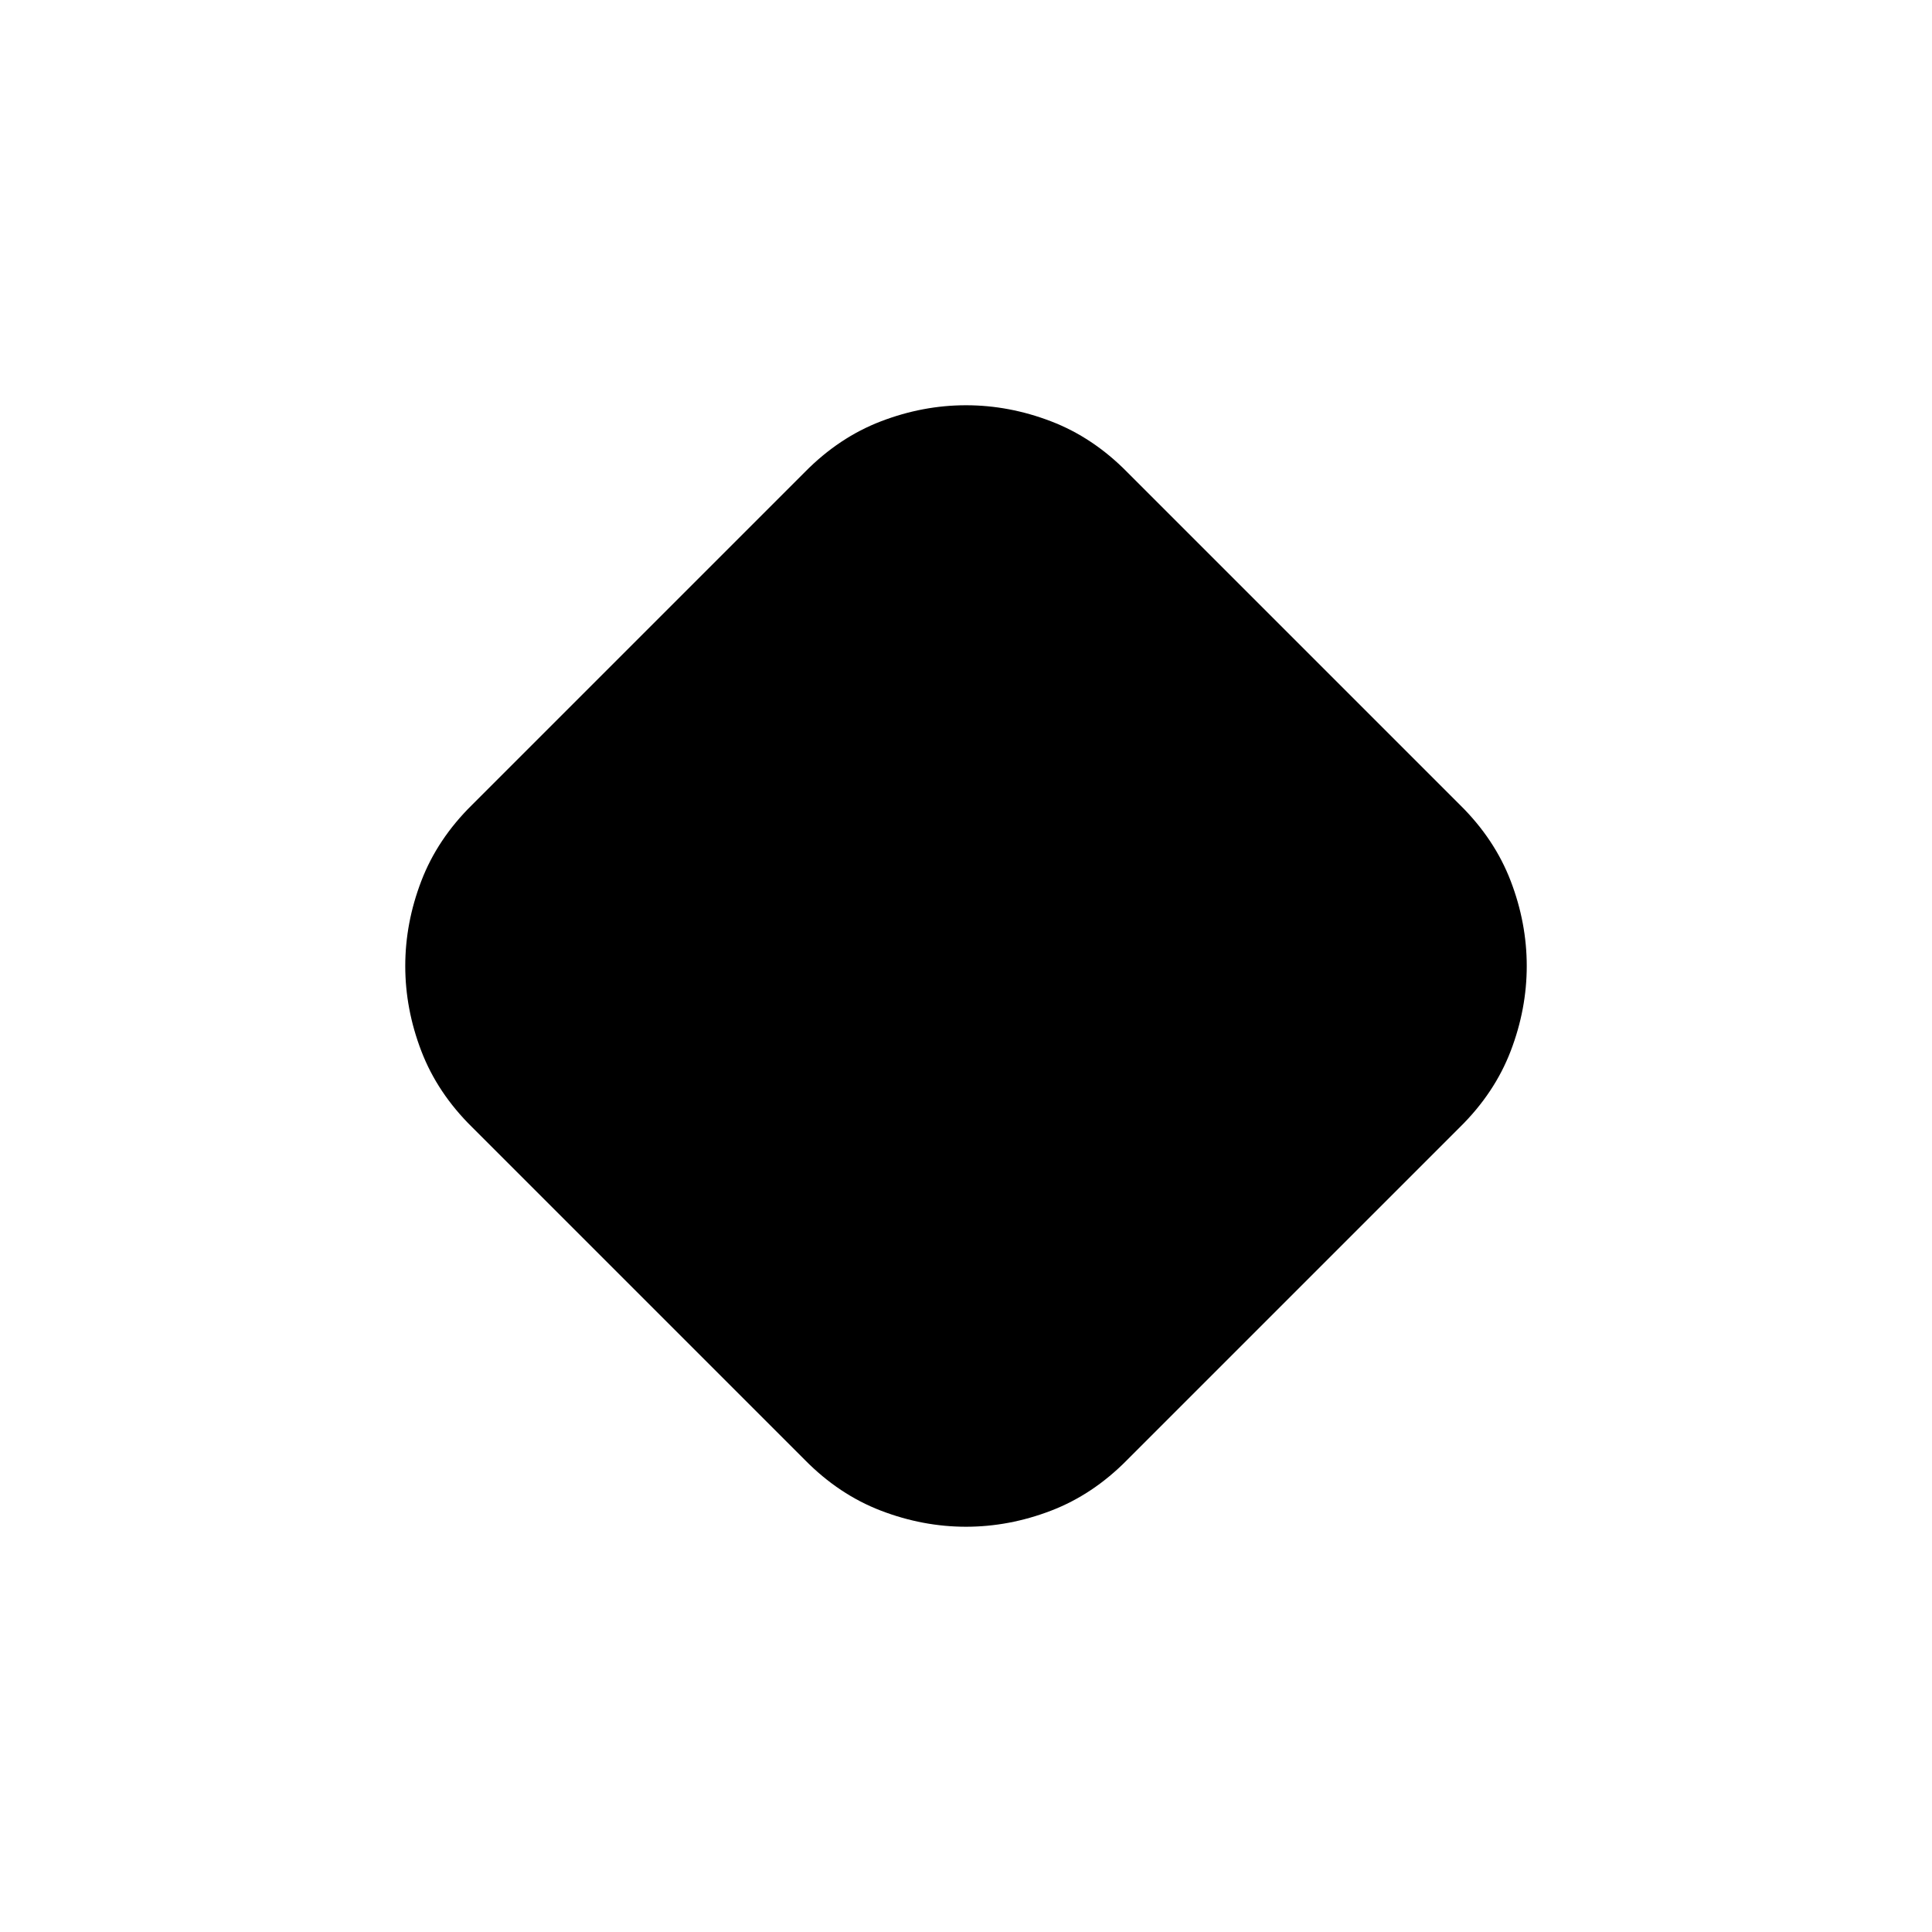 <svg xmlns="http://www.w3.org/2000/svg" height="24" viewBox="0 -960 960 960" width="24"><path d="M399.98-234.52 234.52-399.98q-17.19-16.95-25.17-37.77-7.98-20.82-7.98-42.25t7.98-42.25q7.98-20.82 25.17-37.77l165.46-165.46q16.95-17.19 37.77-25.17 20.82-7.98 42.25-7.98t42.25 7.98q20.82 7.98 37.77 25.17l165.46 165.46q17.19 16.95 25.17 37.77 7.98 20.82 7.98 42.25t-7.98 42.25q-7.98 20.82-25.17 37.77L560.02-234.52q-16.95 17.19-37.77 25.17-20.82 7.98-42.25 7.98t-42.25-7.98q-20.82-7.98-37.77-25.17Z"/></svg>